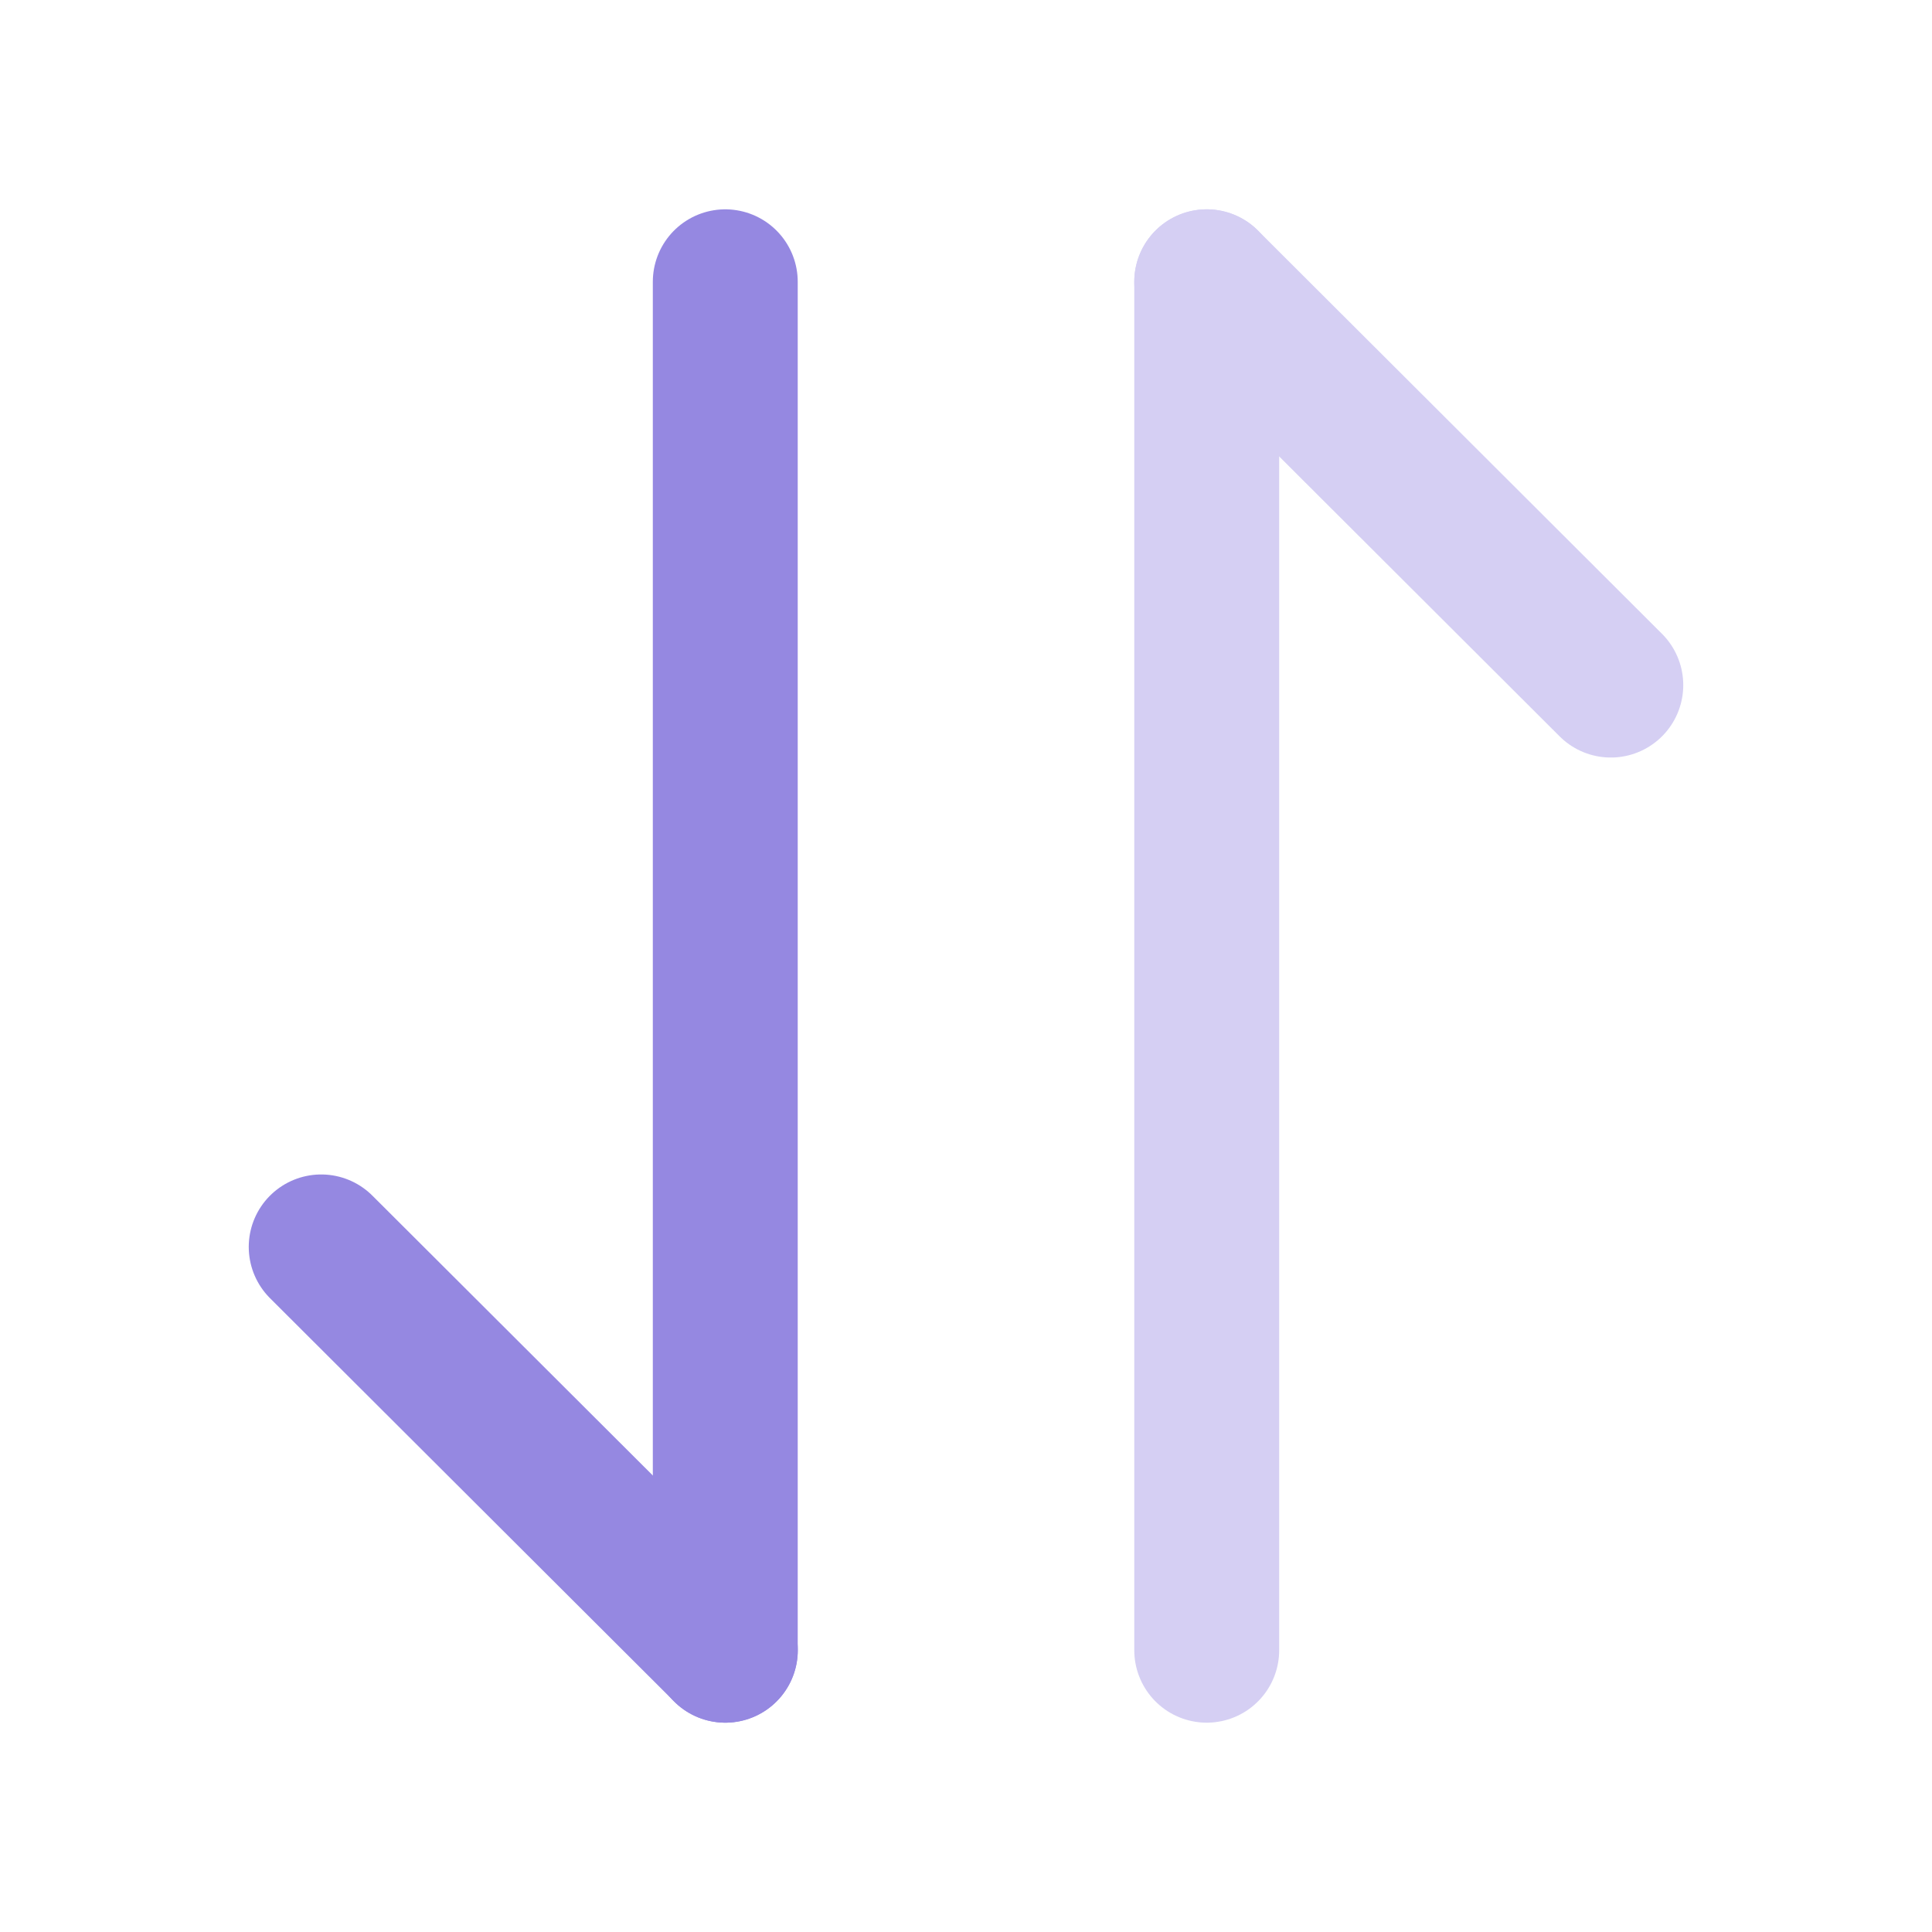 <svg width="20" height="20" viewBox="0 0 20 20" fill="none" xmlns="http://www.w3.org/2000/svg">
<path d="M7.509 17.083L3.325 12.908" stroke="#9588E1" stroke-width="1.5" stroke-miterlimit="10" stroke-linecap="round" stroke-linejoin="round"/>
<path d="M7.508 2.917V17.083" stroke="#9588E1" stroke-width="1.5" stroke-miterlimit="10" stroke-linecap="round" stroke-linejoin="round"/>
<g opacity="0.4">
<path d="M12.492 2.917L16.675 7.092" stroke="#9588E1" stroke-width="1.5" stroke-miterlimit="10" stroke-linecap="round" stroke-linejoin="round"/>
<path d="M12.492 17.083V2.917" stroke="#9588E1" stroke-width="1.5" stroke-miterlimit="10" stroke-linecap="round" stroke-linejoin="round"/>
</g>
</svg>
